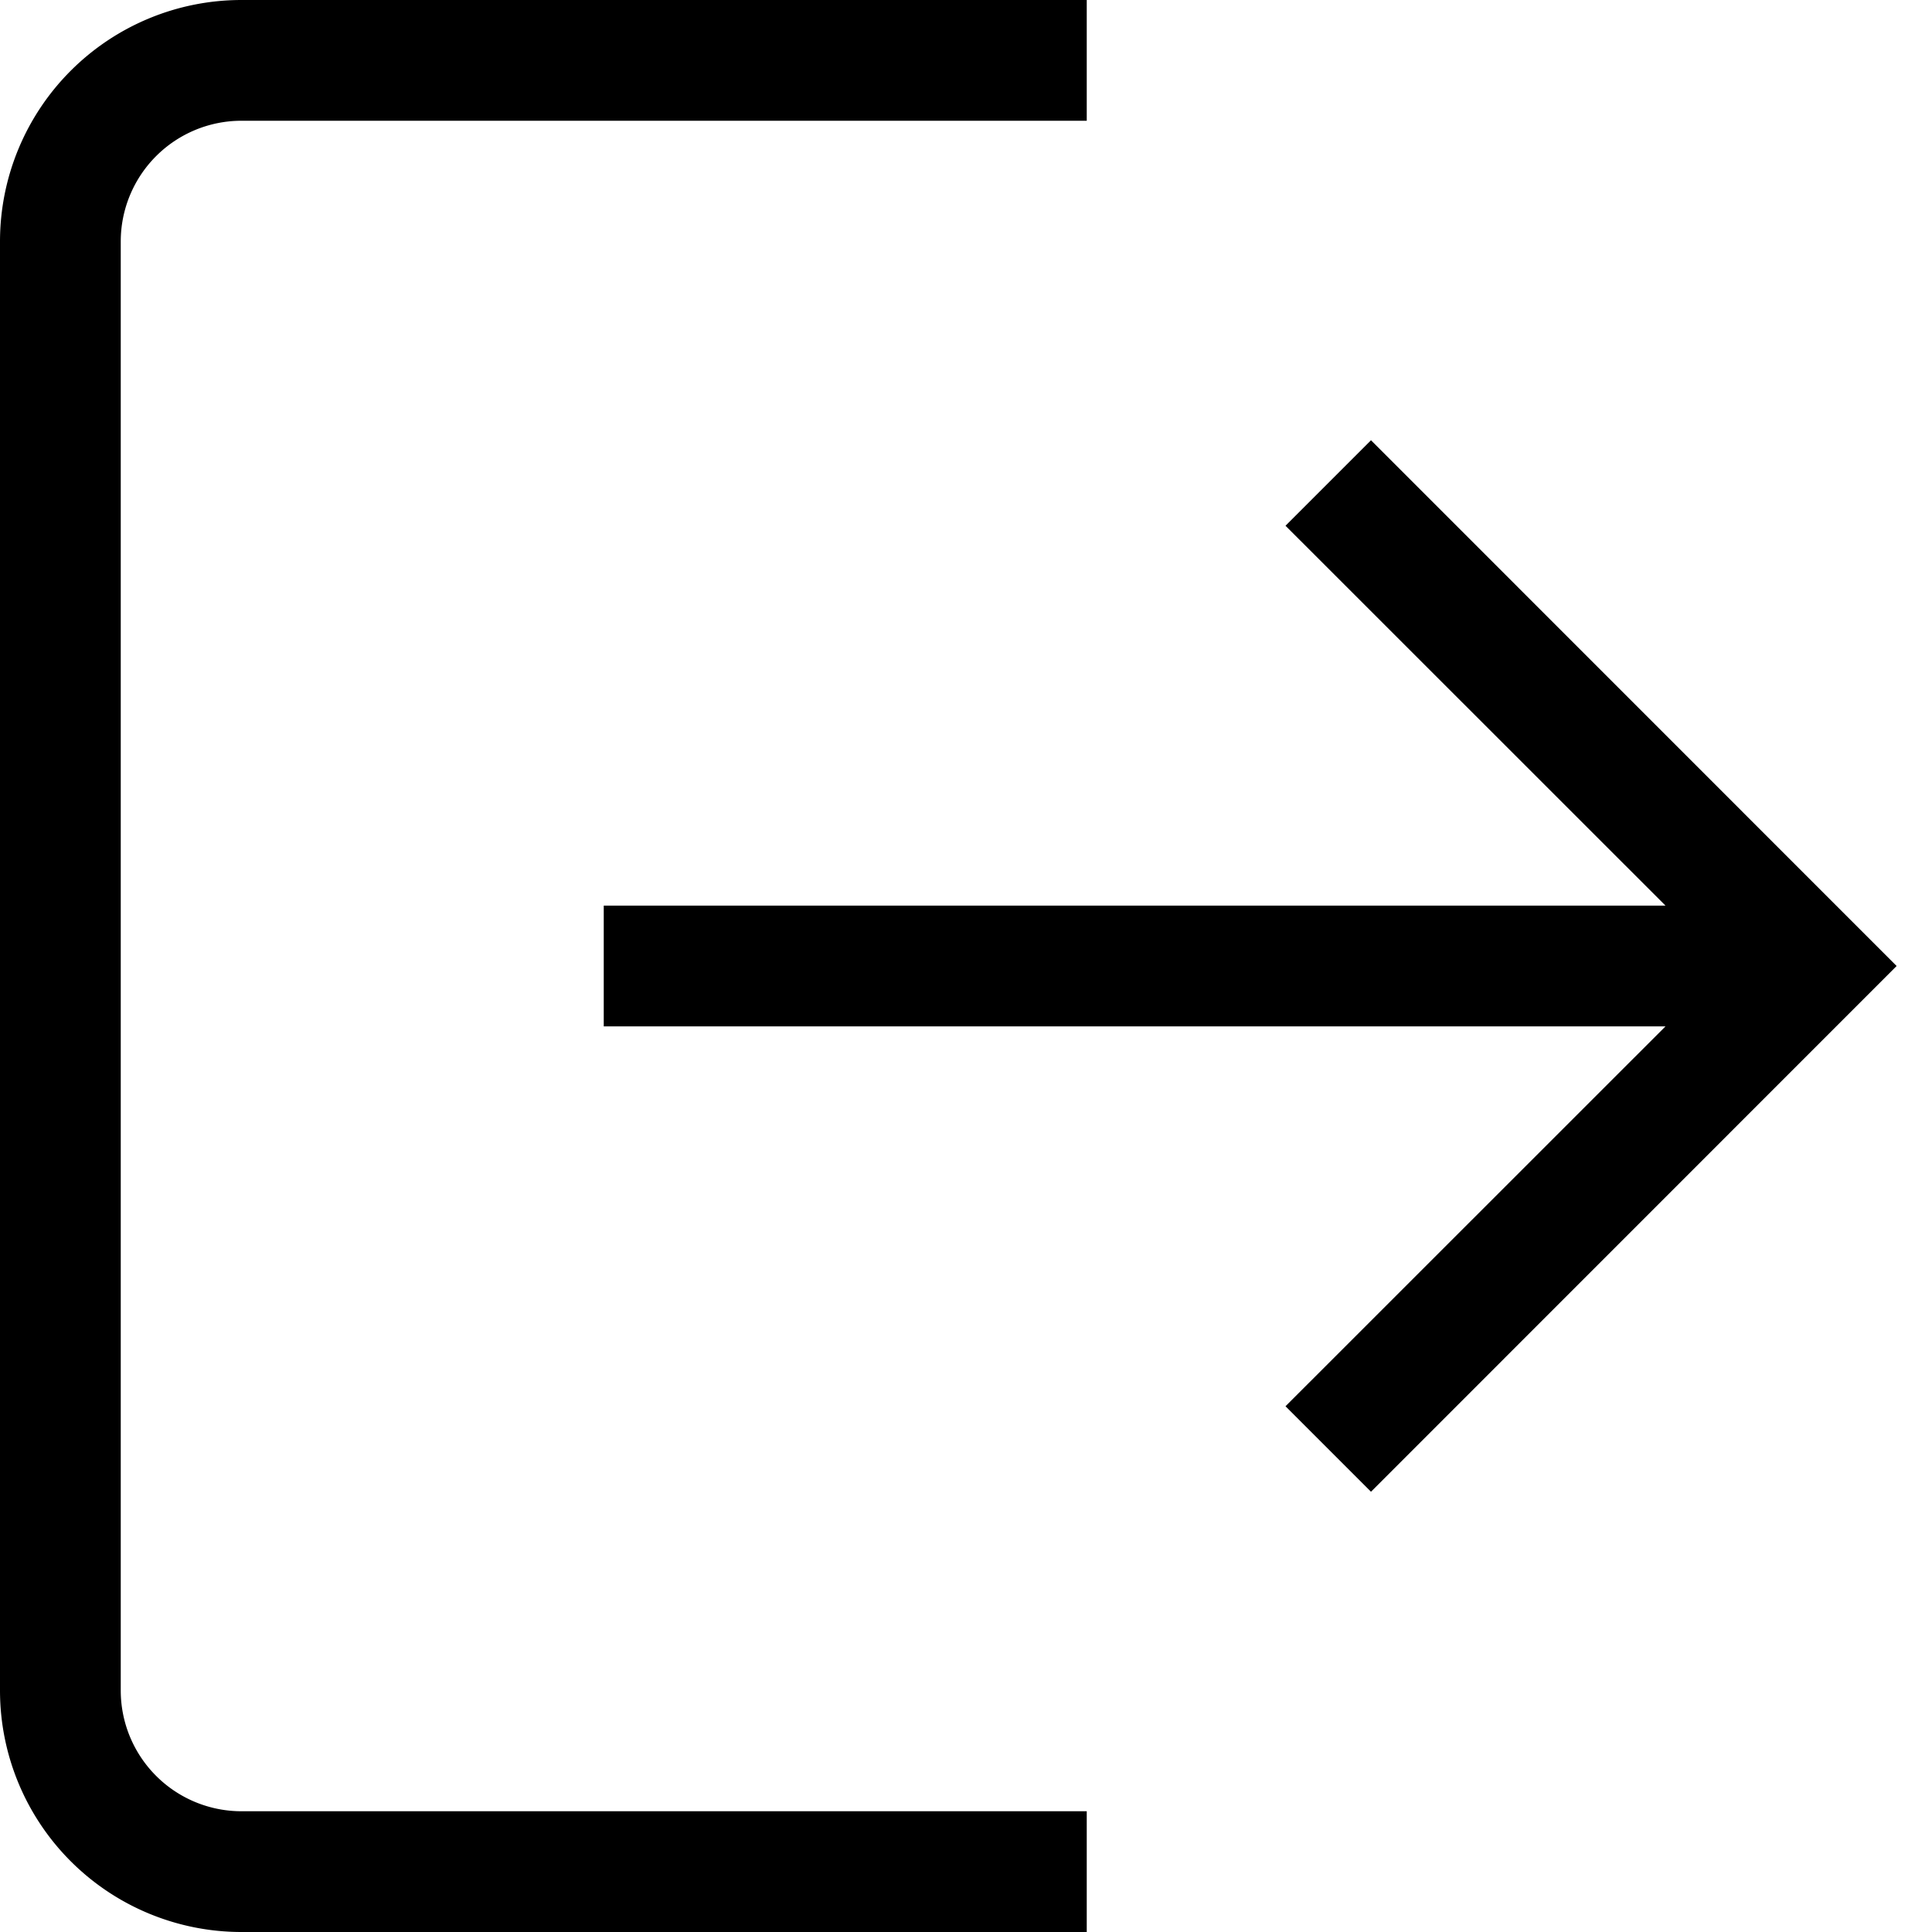 <svg xmlns="http://www.w3.org/2000/svg" width="16" height="16" fill="currentColor" viewBox="0 0 16 16">
  <path fill-rule="evenodd" d="M2 1a1 1 0 0 0-1 1v12a1 1 0 0 0 1 1h7v1H2a2 2 0 0 1-2-2V2a2 2 0 0 1 2-2h7v1H2Z" clip-rule="evenodd"/>
  <path fill-rule="evenodd" d="M11.354 3.646 15.707 8l-4.353 4.354-.708-.708L13.793 8.5H5v-1h8.793l-3.147-3.146.708-.708Z" clip-rule="evenodd"/>
</svg>
